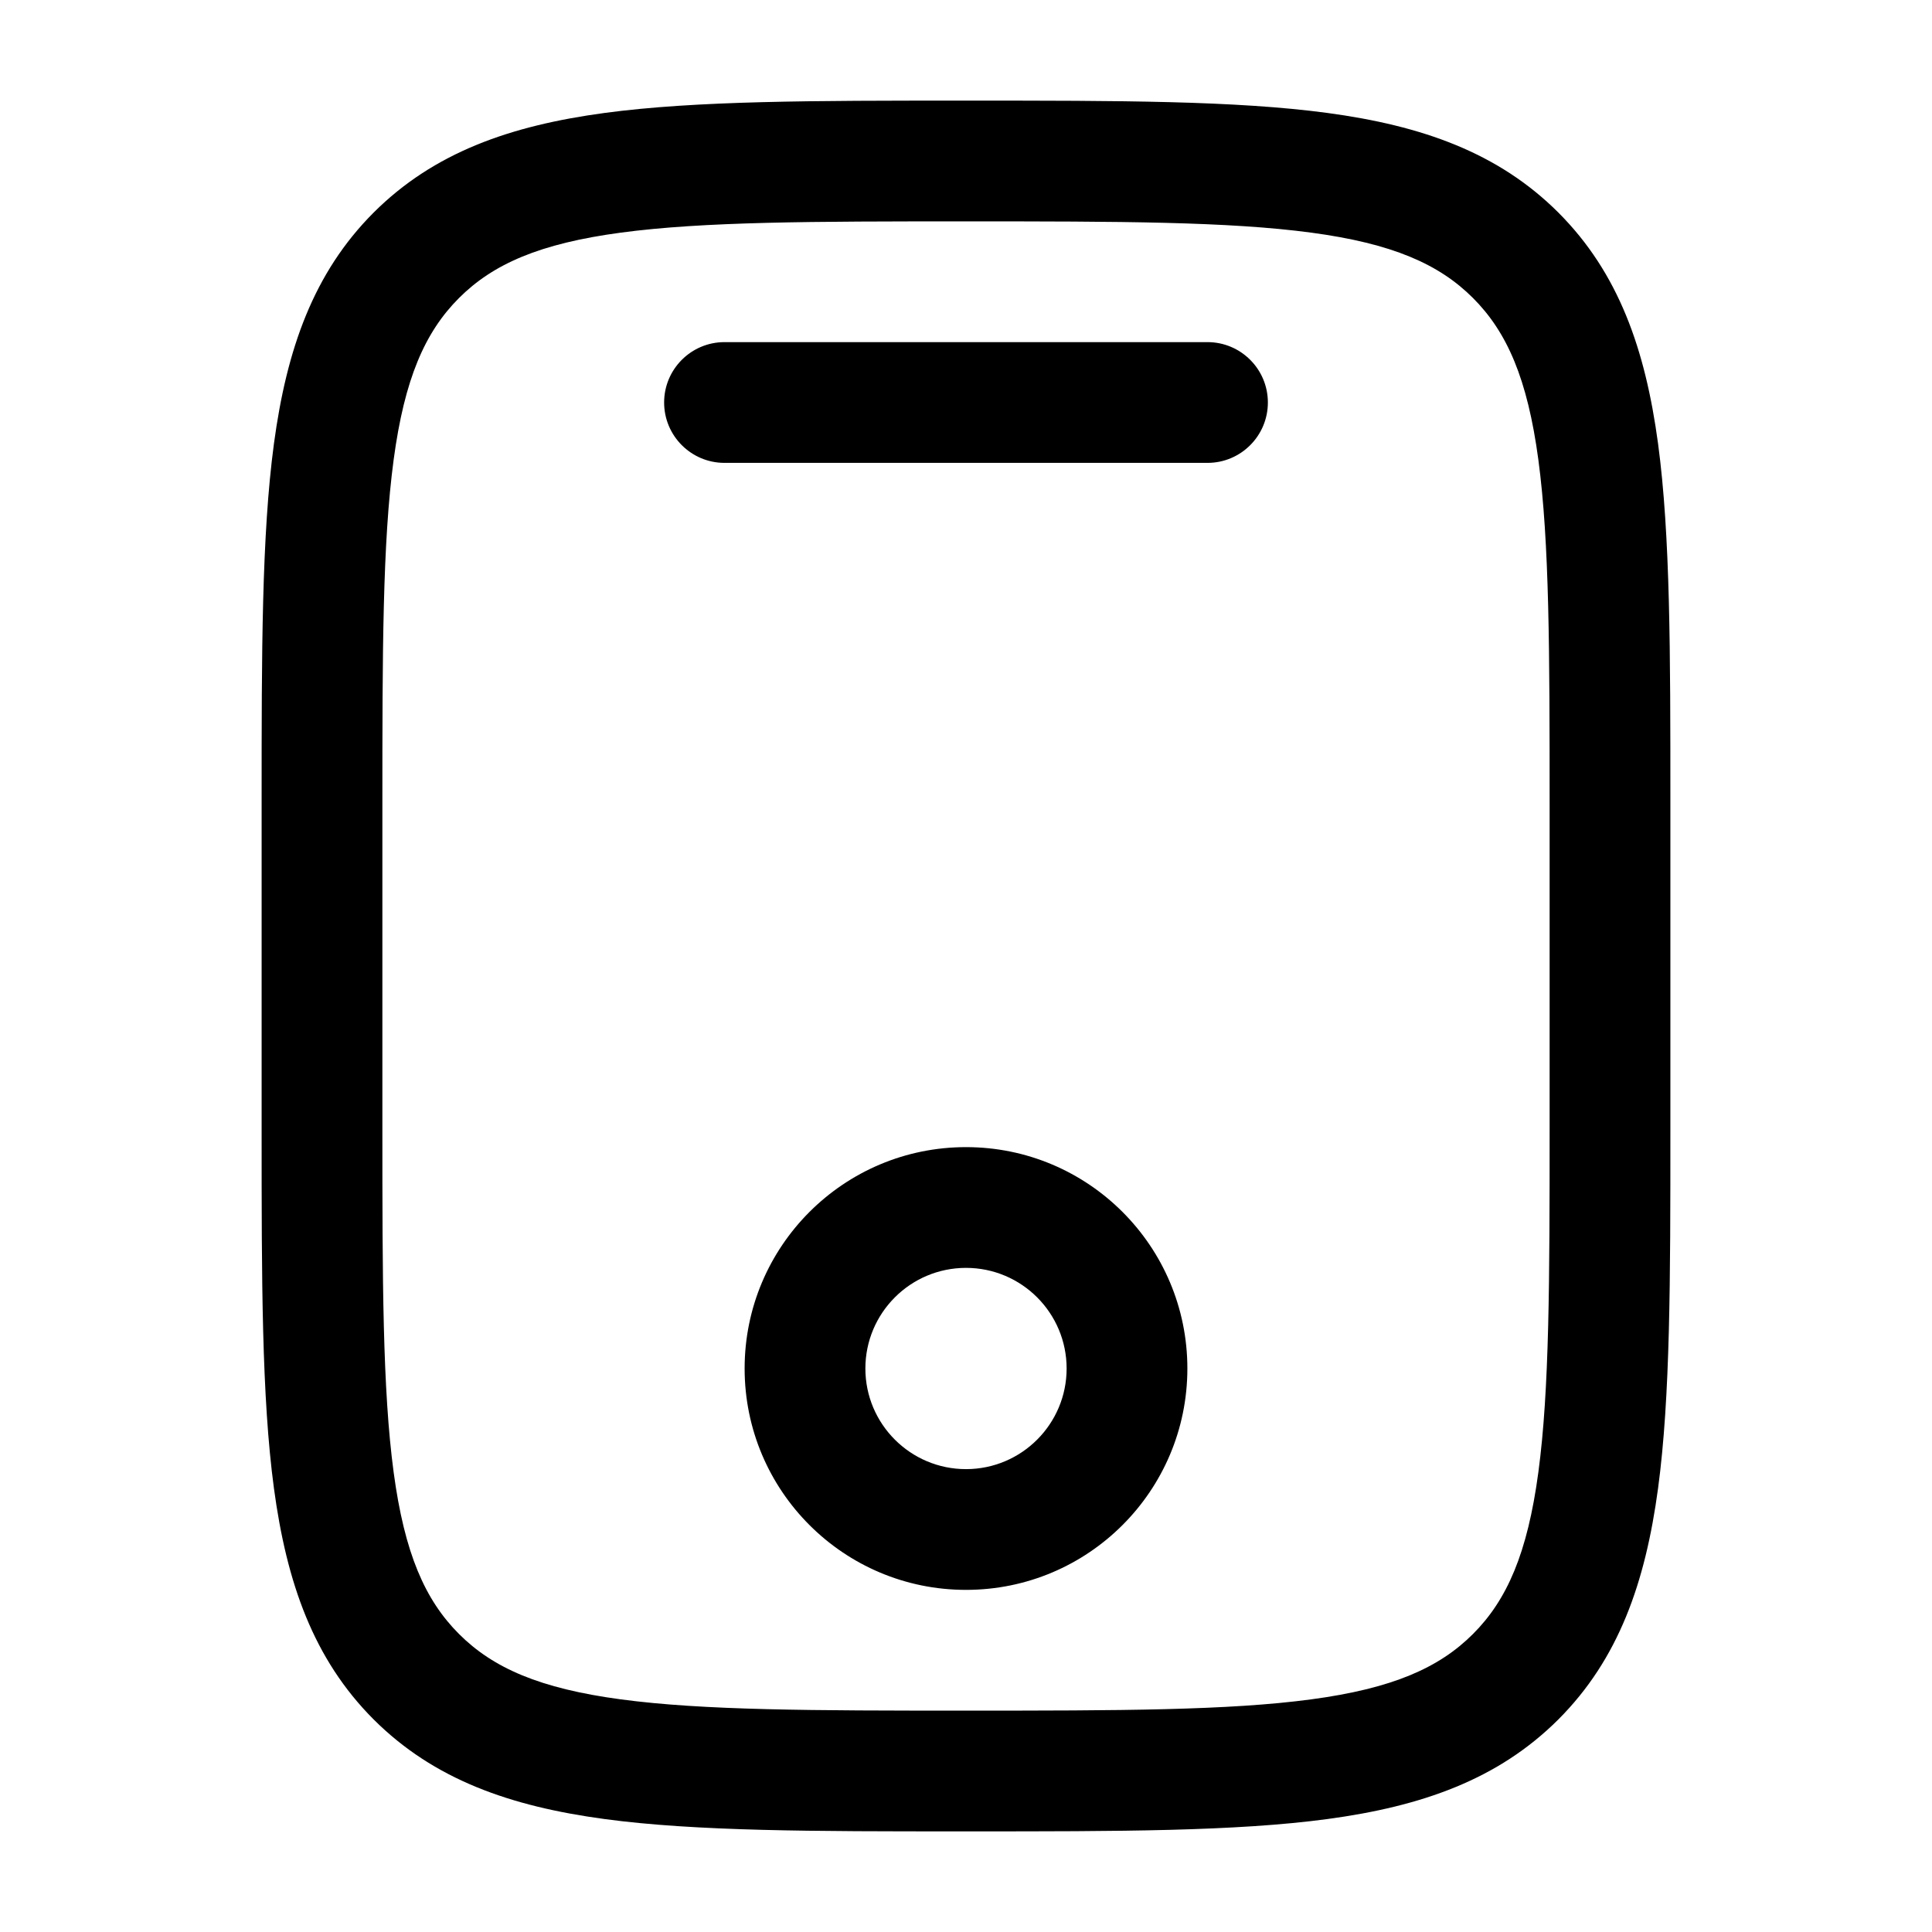 <svg width="24" height="24" viewBox="0 0 24 24" fill="none" xmlns="http://www.w3.org/2000/svg">
<path fill-rule="evenodd" clip-rule="evenodd" d="M11.944 1.25H12.056C13.894 1.25 15.35 1.25 16.489 1.403C17.661 1.561 18.61 1.893 19.359 2.641C20.107 3.39 20.439 4.339 20.597 5.511C20.75 6.65 20.75 8.106 20.75 9.944V14.056C20.75 15.894 20.75 17.35 20.597 18.489C20.439 19.661 20.107 20.61 19.359 21.359C18.61 22.107 17.661 22.439 16.489 22.597C15.35 22.75 13.894 22.75 12.056 22.75H11.944C10.106 22.75 8.65 22.75 7.511 22.597C6.339 22.439 5.39 22.107 4.641 21.359C3.893 20.61 3.561 19.661 3.403 18.489C3.25 17.35 3.25 15.894 3.25 14.056V9.944C3.25 8.106 3.25 6.65 3.403 5.511C3.561 4.339 3.893 3.39 4.641 2.641C5.39 1.893 6.339 1.561 7.511 1.403C8.65 1.25 10.106 1.25 11.944 1.25ZM7.711 2.89C6.705 3.025 6.125 3.279 5.702 3.702C5.279 4.125 5.025 4.705 4.89 5.711C4.752 6.739 4.75 8.093 4.75 10V14C4.75 15.907 4.752 17.262 4.89 18.289C5.025 19.295 5.279 19.875 5.702 20.298C6.125 20.721 6.705 20.975 7.711 21.11C8.739 21.248 10.093 21.25 12 21.25C13.907 21.25 15.261 21.248 16.289 21.11C17.295 20.975 17.875 20.721 18.298 20.298C18.721 19.875 18.975 19.295 19.11 18.289C19.248 17.262 19.25 15.907 19.25 14V10C19.25 8.093 19.248 6.739 19.11 5.711C18.975 4.705 18.721 4.125 18.298 3.702C17.875 3.279 17.295 3.025 16.289 2.89C15.261 2.752 13.907 2.75 12 2.75C10.093 2.75 8.739 2.752 7.711 2.89ZM8.25 5C8.25 4.586 8.586 4.25 9 4.25H15C15.414 4.25 15.75 4.586 15.75 5C15.75 5.414 15.414 5.75 15 5.75H9C8.586 5.75 8.25 5.414 8.25 5ZM12 15.75C11.31 15.75 10.75 16.31 10.75 17C10.75 17.69 11.31 18.25 12 18.25C12.69 18.25 13.25 17.69 13.25 17C13.25 16.31 12.69 15.75 12 15.75ZM9.25 17C9.25 15.481 10.481 14.25 12 14.25C13.519 14.25 14.75 15.481 14.75 17C14.75 18.519 13.519 19.75 12 19.75C10.481 19.75 9.25 18.519 9.25 17Z" fill="currentColor"/>
</svg>
